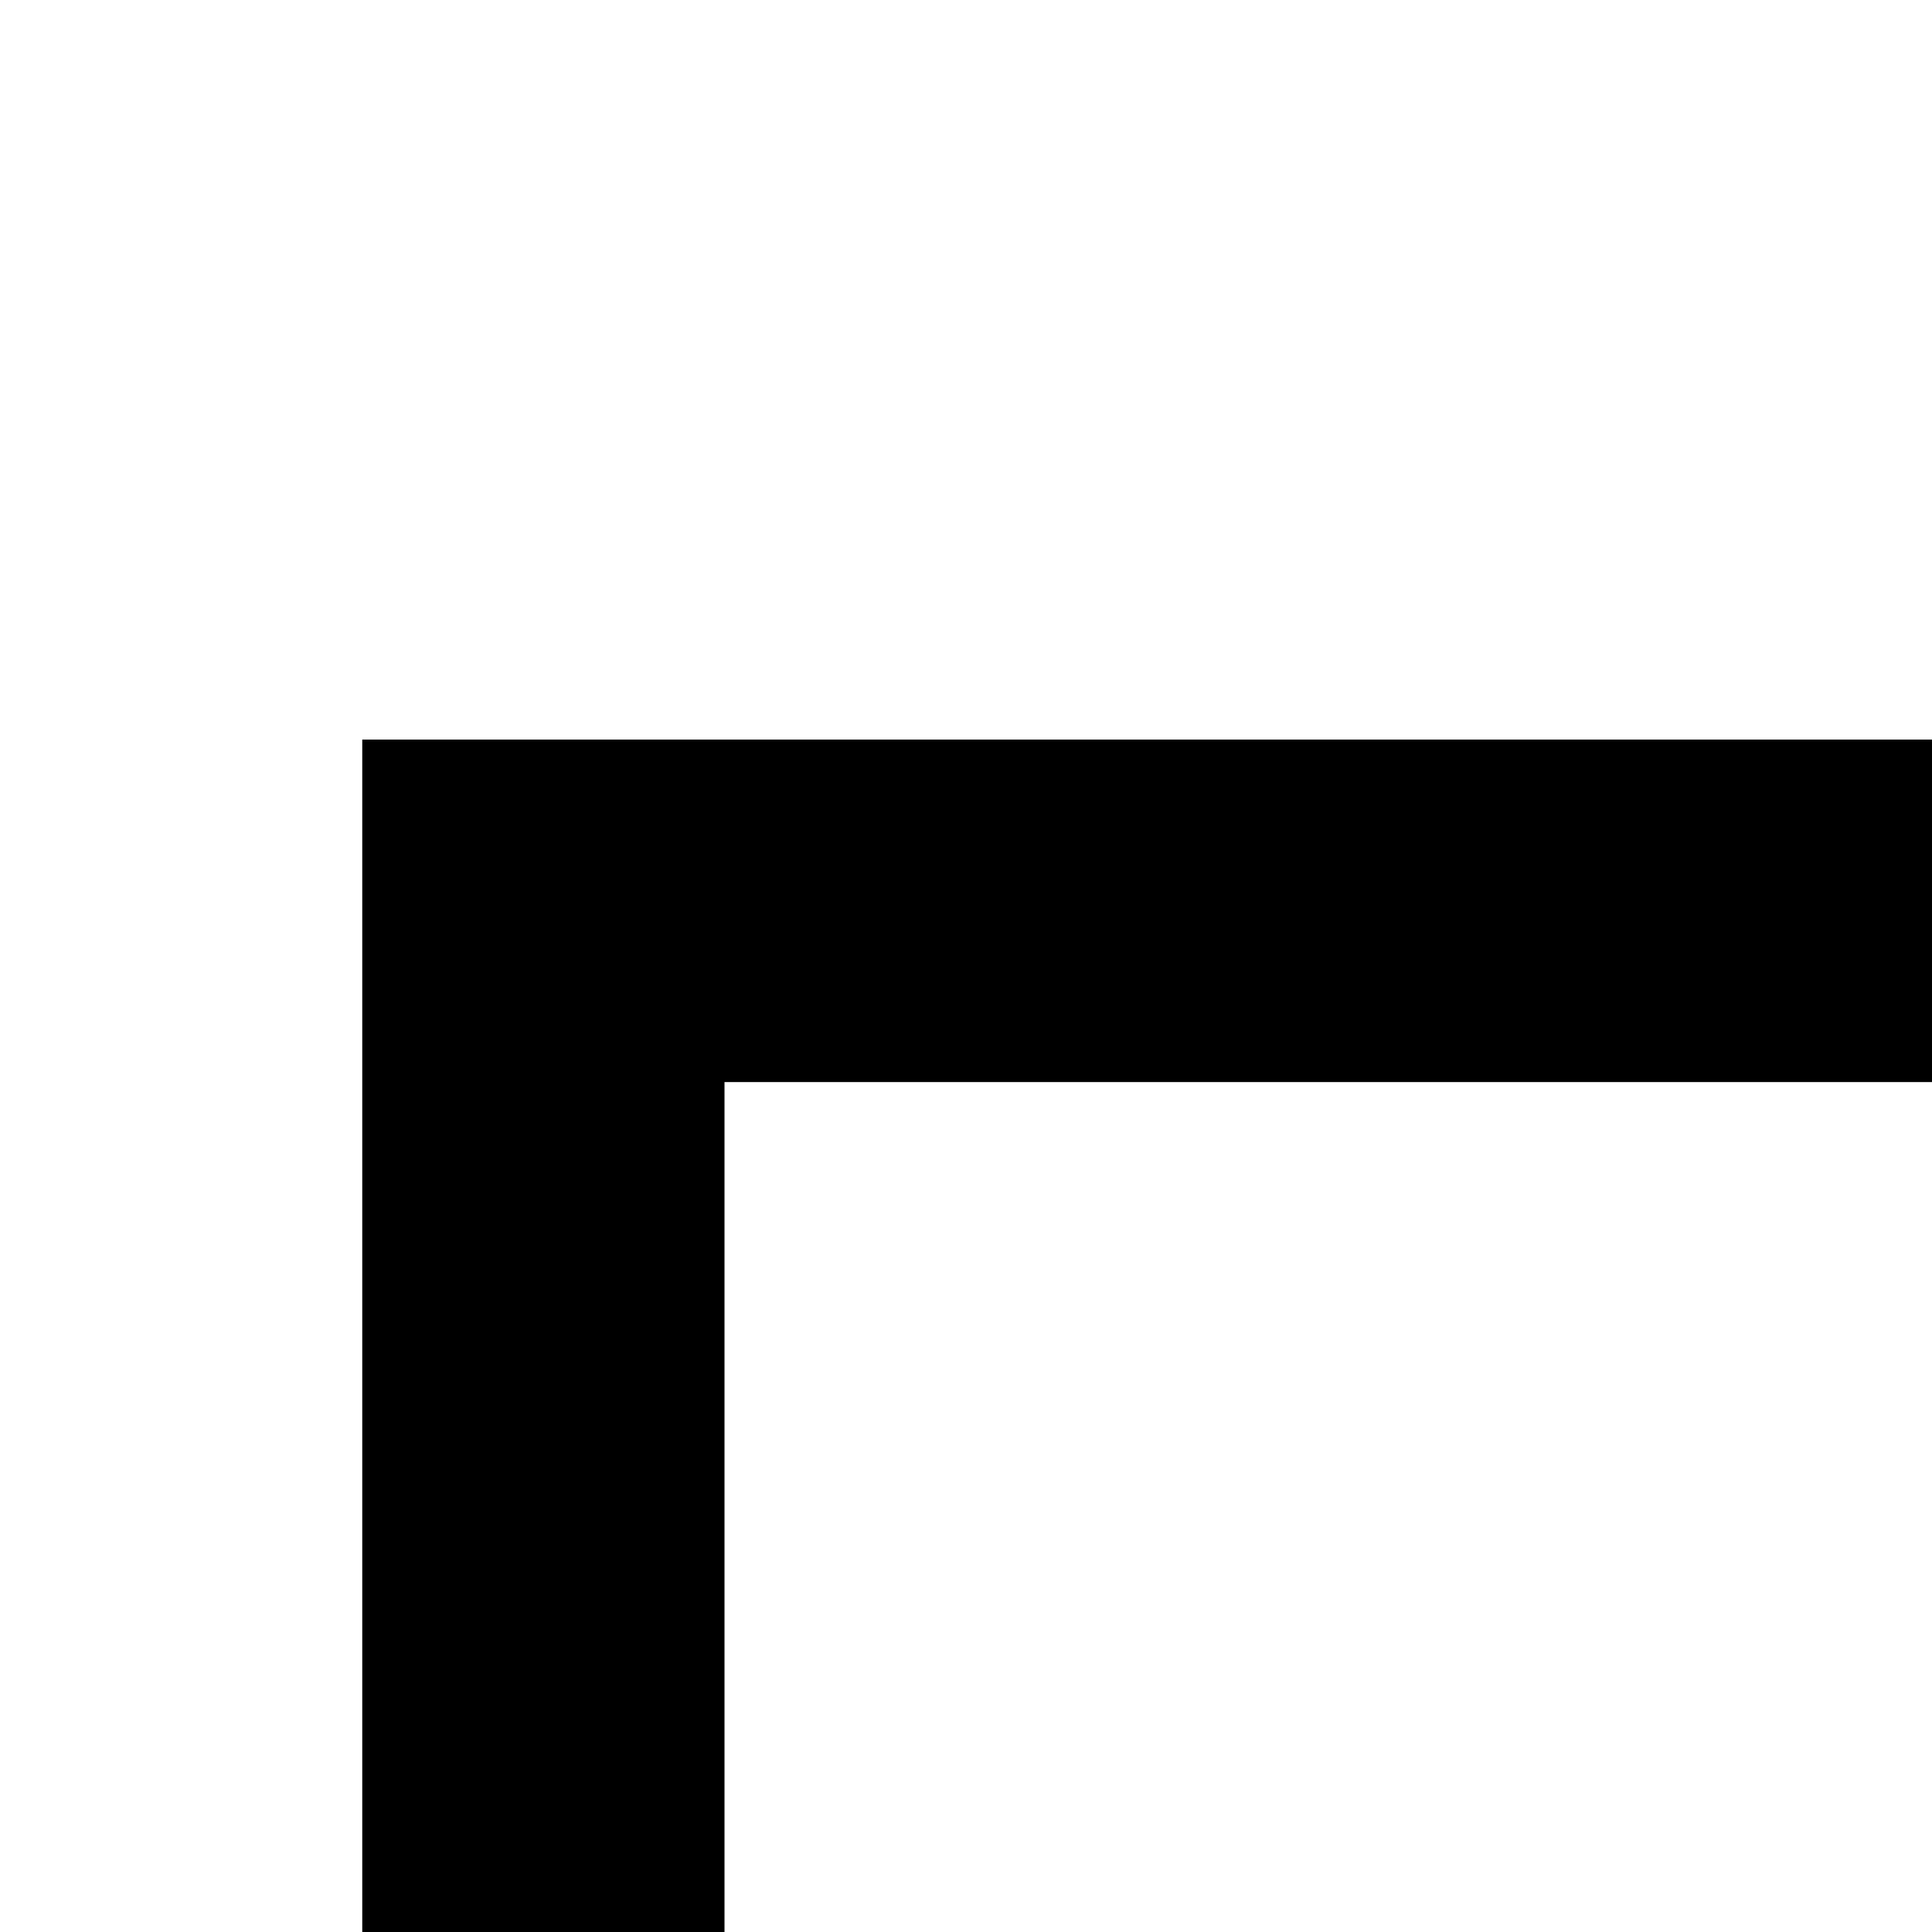 <svg xmlns="http://www.w3.org/2000/svg" version="1.1" viewBox="0 0 512 512" fill="currentColor"><path fill="currentColor" d="M95 1842.643v-182h100v82h32v100zm232 0v-100h200v100zm300 0v-100h200v100zm300 0v-100h200v100zm300 0v-100h200v100zm300 0v-100h200v100zm298 0v-100h26v-82h100v182zm-1730-282v-188h100v188zm1756 0v-188h100v188zM96 1276V196h1856v1080zm1756-97.7V286.759H192v891.54l1660 .003z"/></svg>